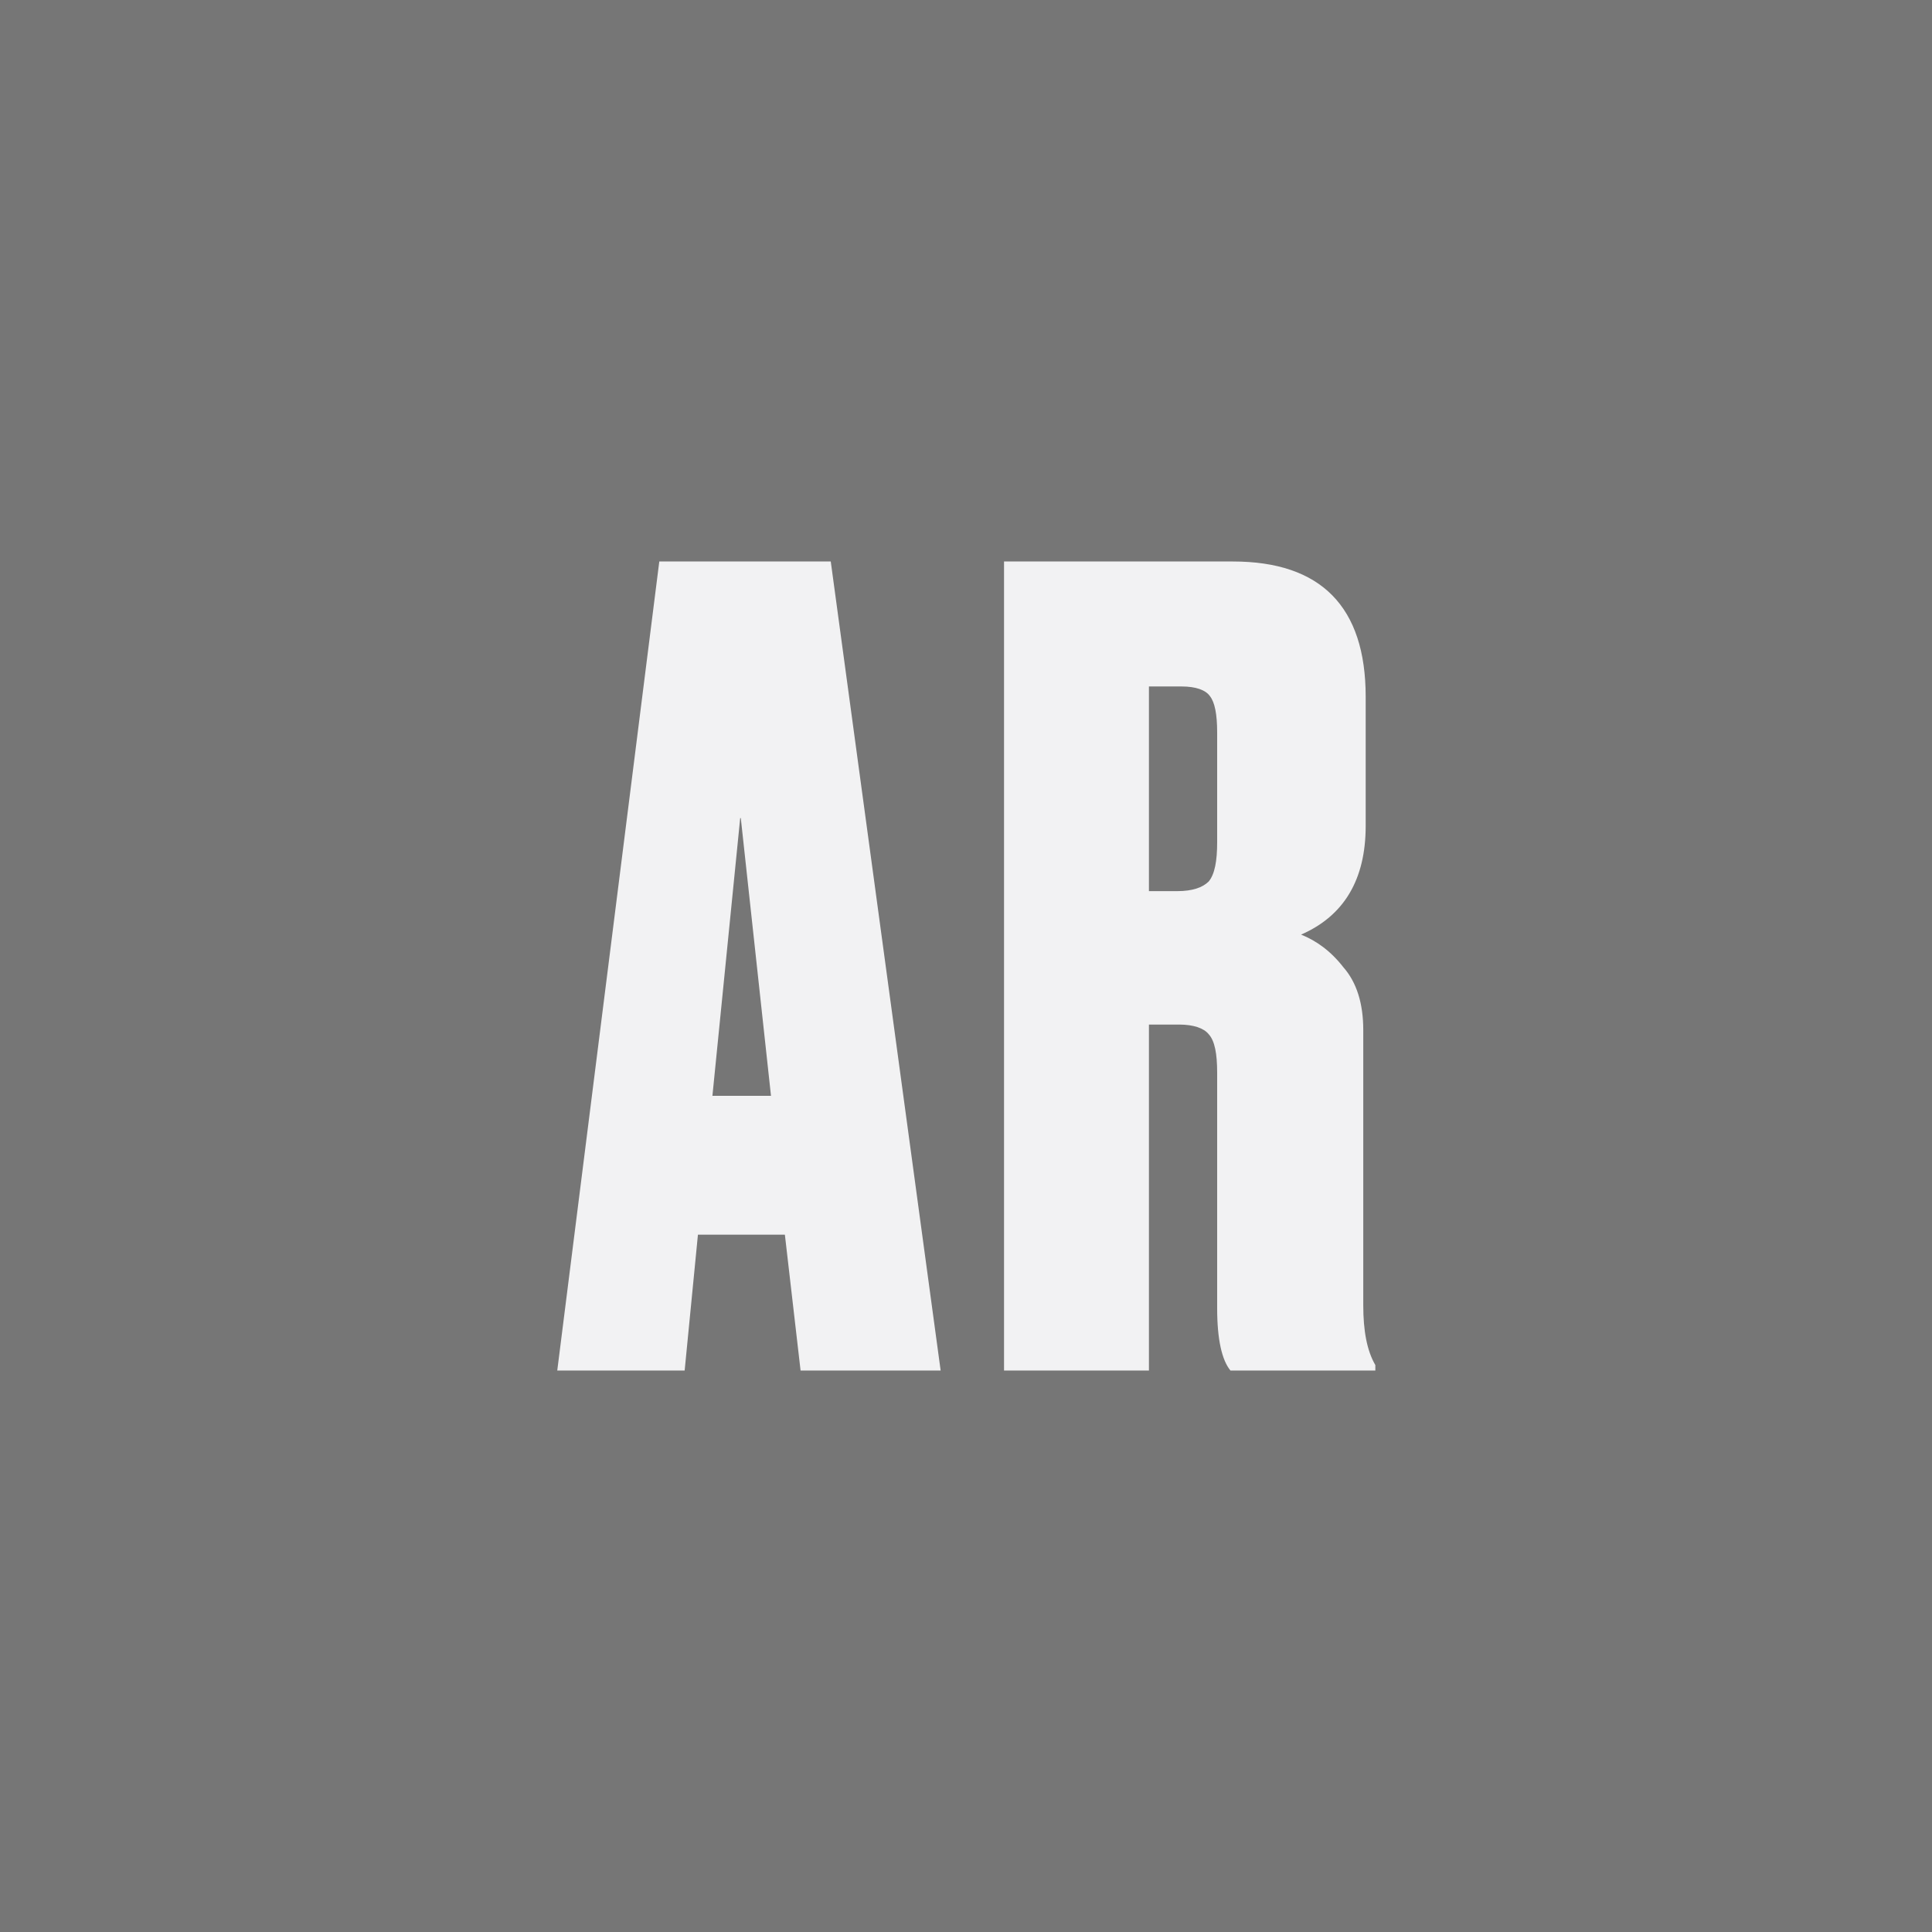<svg xmlns="http://www.w3.org/2000/svg" width="32" height="32" fill="none"><path fill="#767676" d="M0 0h32v32H0V0Z"/><path fill="#F2F2F3" d="M13.26 22.7 13 20.45h-1.44l-.22 2.25H9.23l1.69-13.4h2.84l1.82 13.4h-2.32Zm-1-9.15-.46 4.6h.97l-.5-4.6Zm6.77-2.18v3.39h.47c.25 0 .42-.06.52-.16.1-.12.14-.34.14-.65v-1.82c0-.3-.04-.5-.12-.6-.07-.1-.23-.16-.47-.16h-.54Zm0 5.6v5.73h-2.4V9.3h3.79c1.46 0 2.2.75 2.2 2.24v2.14c0 .89-.36 1.49-1.07 1.8.25.1.49.27.7.54.22.25.33.6.33 1.04v4.56c0 .42.06.75.2.99v.09h-2.4c-.14-.17-.22-.51-.22-1.03v-3.9c0-.32-.04-.53-.14-.64-.08-.1-.25-.16-.49-.16h-.5Z"/></svg>